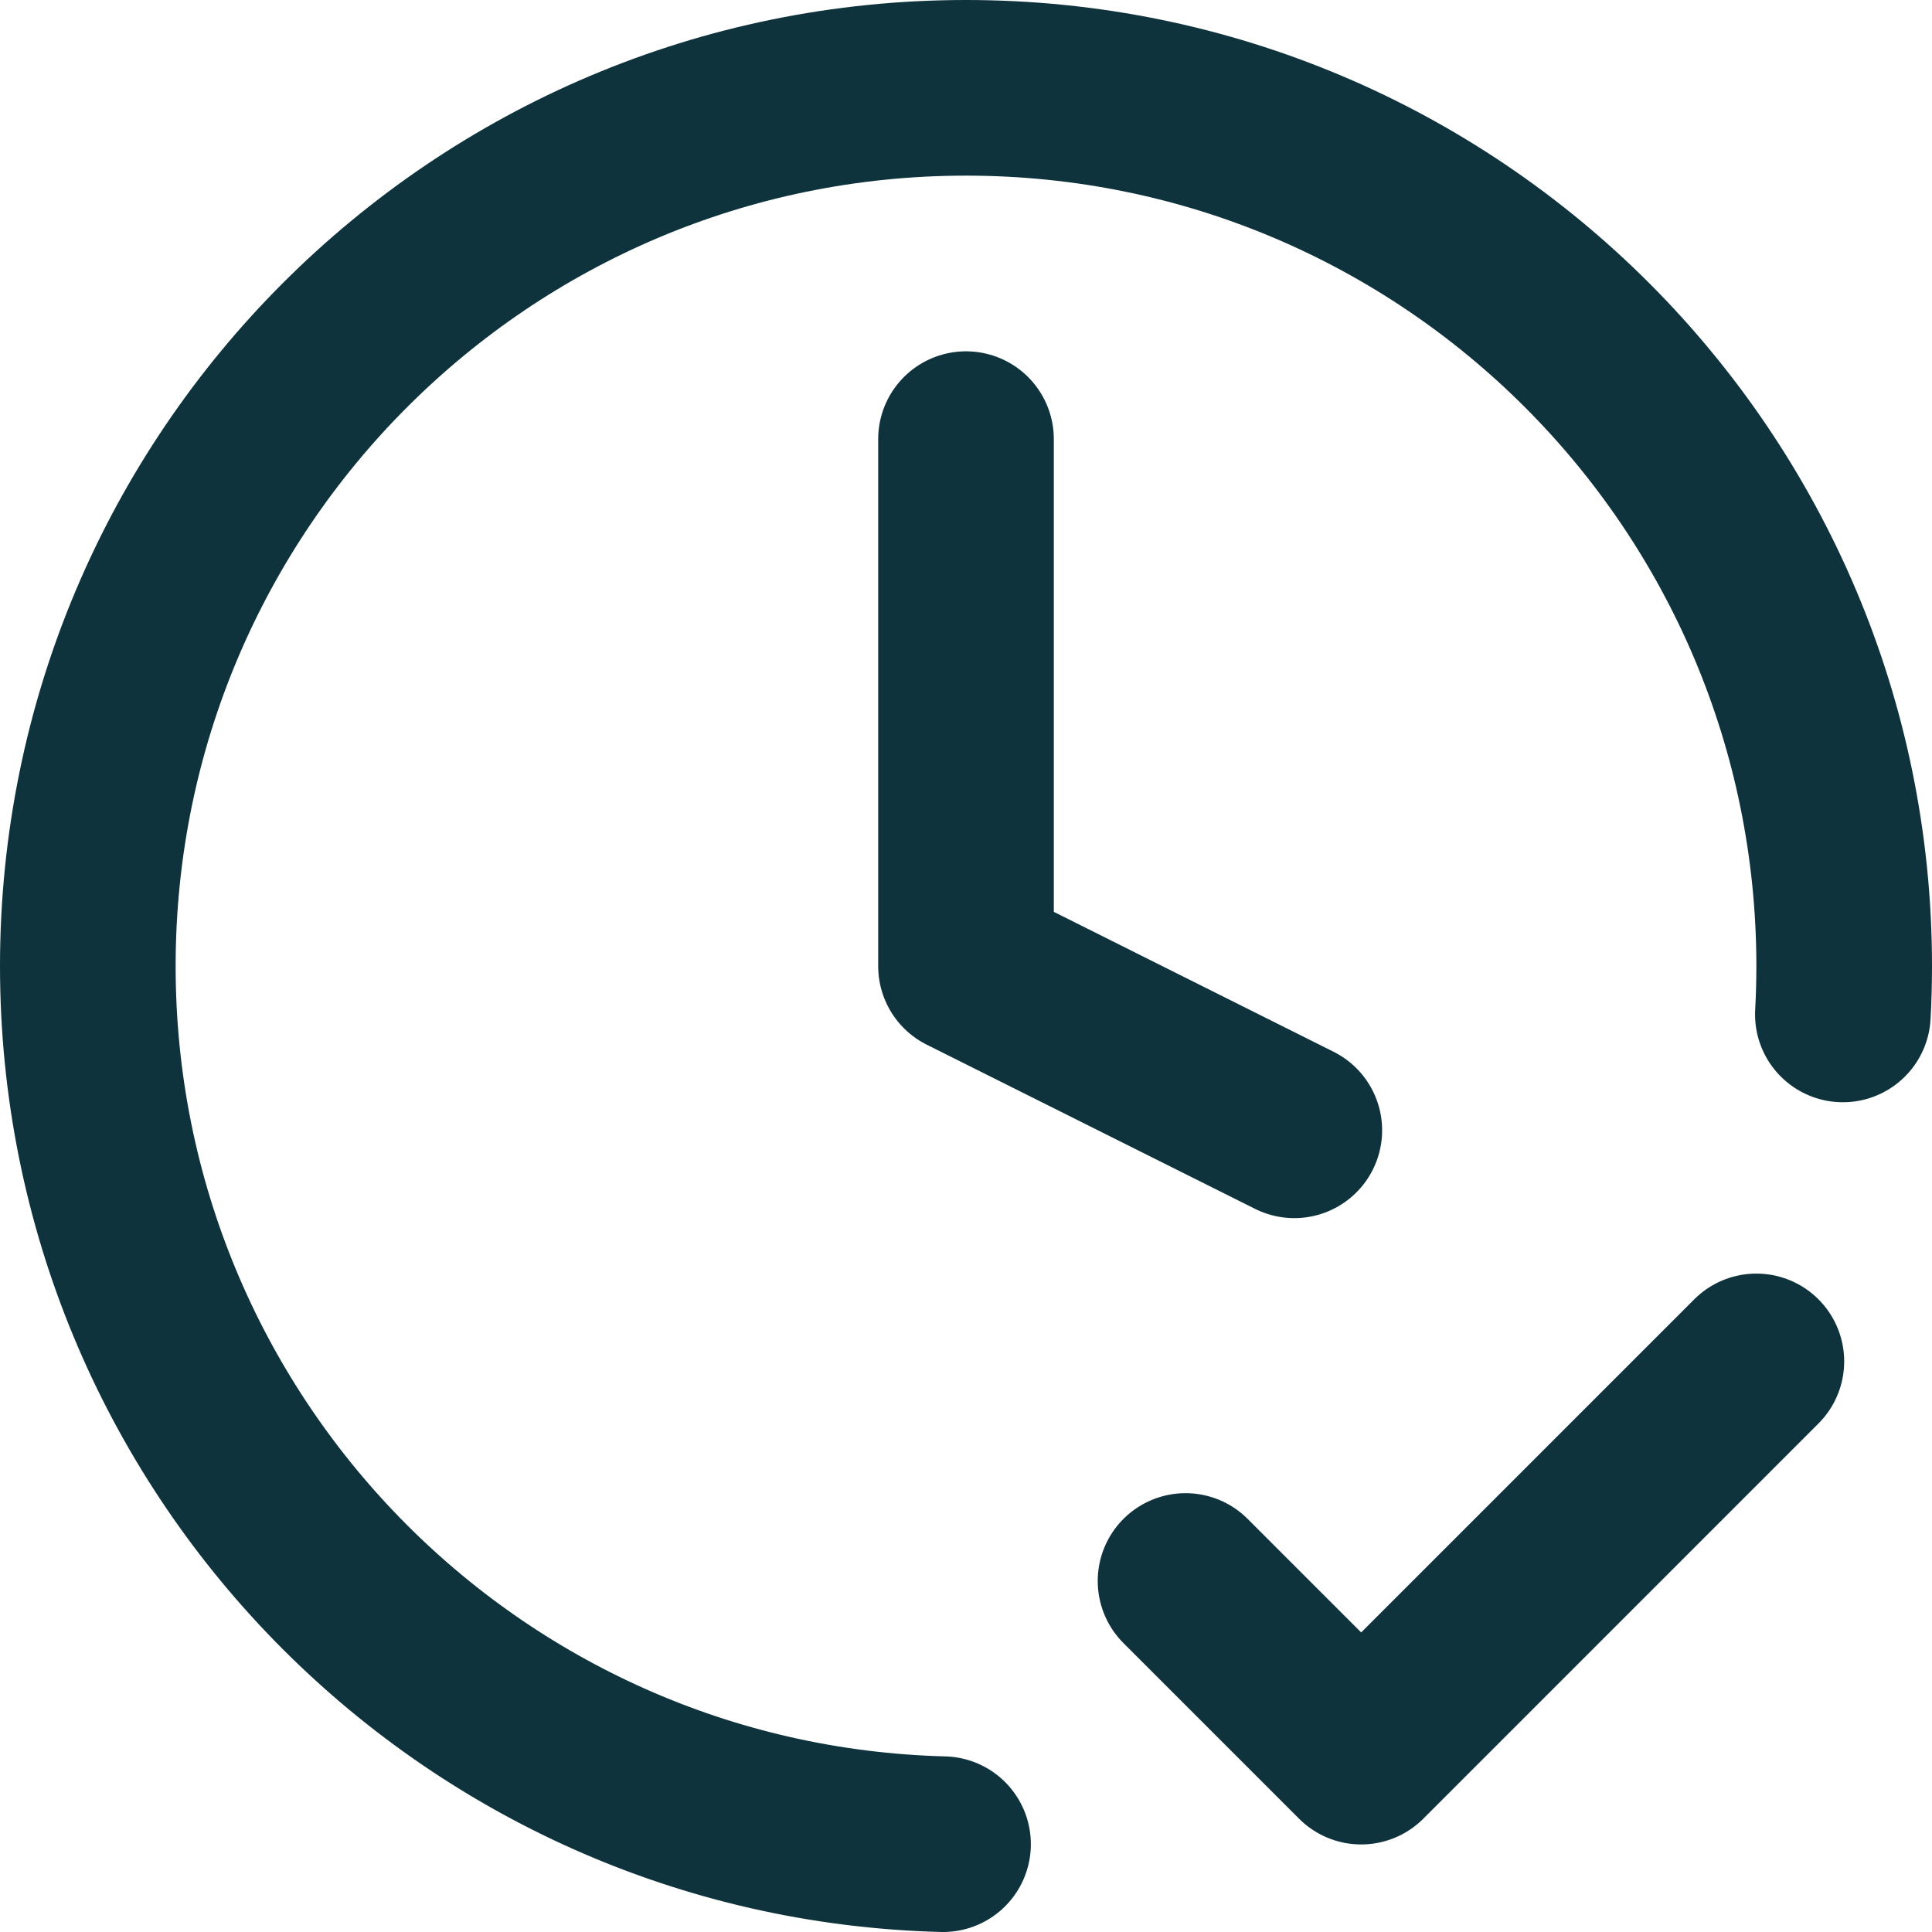 <svg width="44" height="44" viewBox="0 0 44 44" fill="none" xmlns="http://www.w3.org/2000/svg">
<path d="M27 36.006L31 40.006L40 31.005M41.97 23.103C41.99 22.739 42 22.372 42 22.003C42 10.956 33.046 2 22 2C10.954 2 2 10.956 2 22.003C2 32.876 10.673 41.723 21.477 42M22 10.001V22.003L29.477 25.742" stroke="#0E333C" stroke-width="4" stroke-linecap="round" stroke-linejoin="round"/>
</svg>

